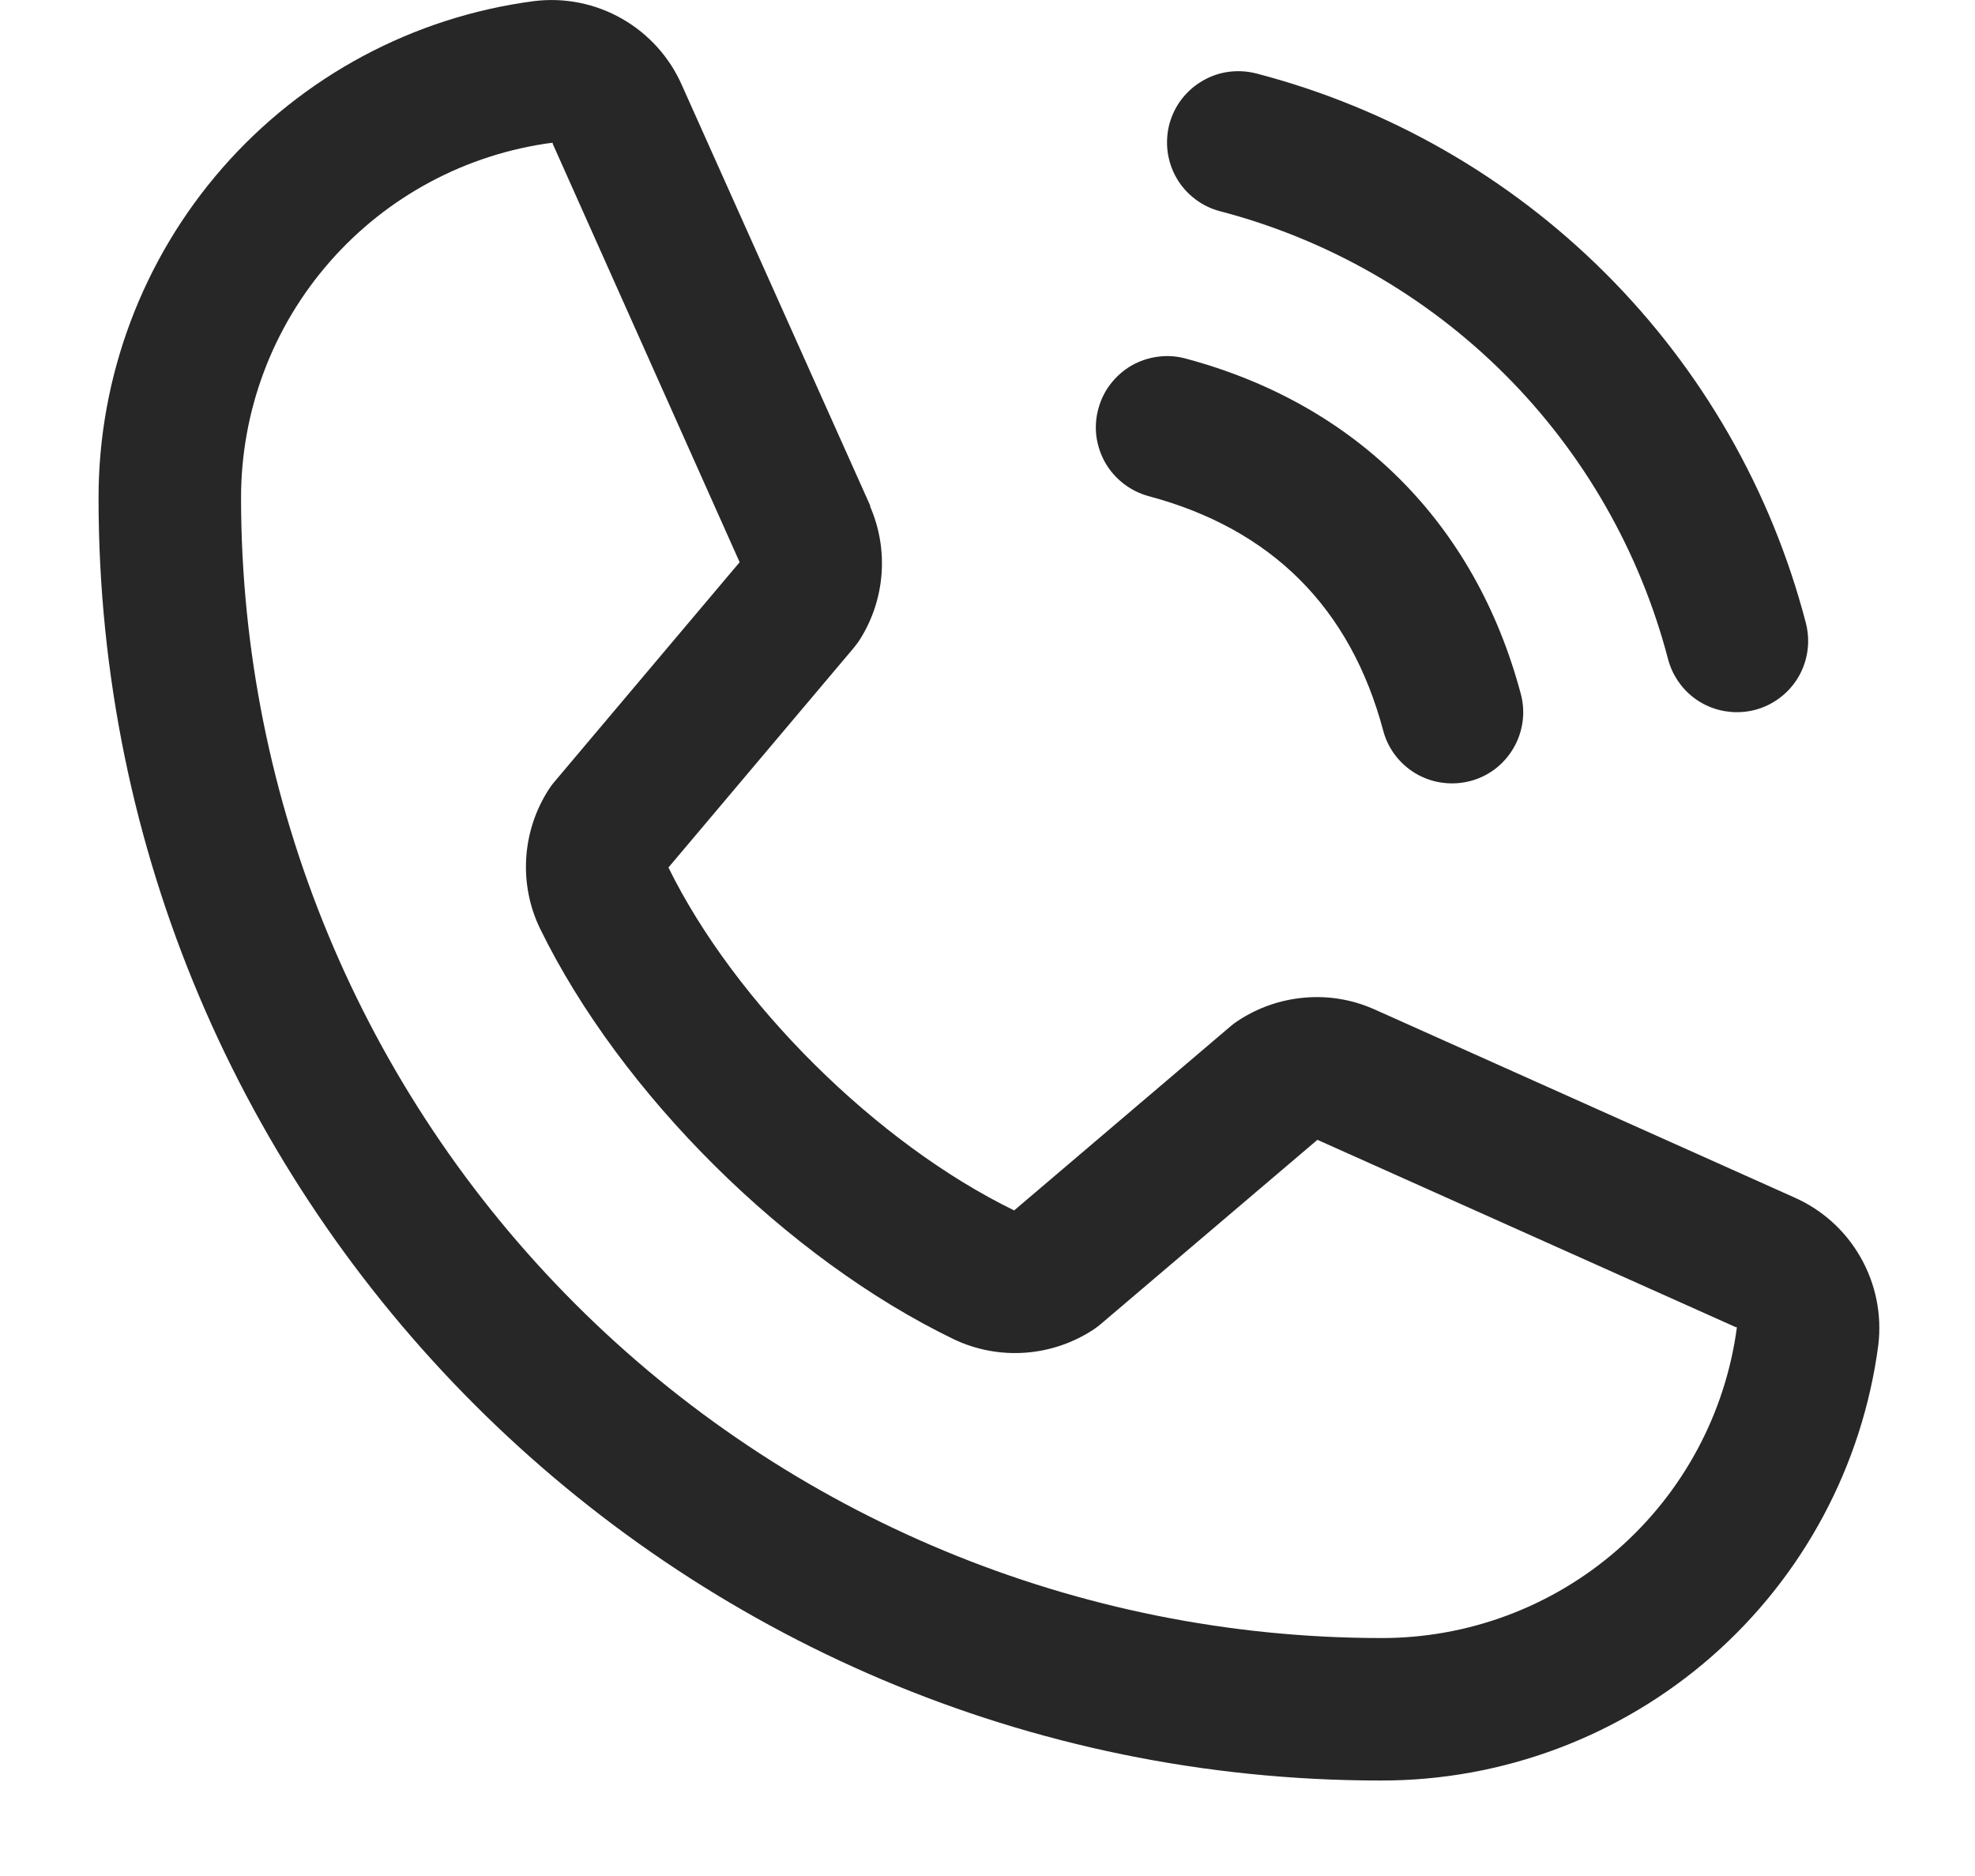 <svg width="20" height="19" viewBox="0 0 20 19" fill="none" xmlns="http://www.w3.org/2000/svg">
<path d="M11.842 1.256C11.867 1.164 11.909 1.078 11.967 1.003C12.025 0.928 12.097 0.865 12.179 0.818C12.261 0.77 12.351 0.739 12.445 0.727C12.539 0.715 12.635 0.721 12.726 0.745C14.063 1.094 15.283 1.793 16.261 2.771C17.238 3.748 17.937 4.968 18.286 6.305C18.31 6.397 18.317 6.492 18.304 6.586C18.292 6.68 18.261 6.771 18.214 6.853C18.166 6.935 18.103 7.007 18.028 7.064C17.953 7.122 17.867 7.164 17.775 7.189C17.715 7.205 17.652 7.213 17.589 7.213C17.43 7.213 17.275 7.161 17.149 7.064C17.023 6.967 16.933 6.831 16.892 6.677C16.607 5.586 16.037 4.59 15.239 3.792C14.441 2.995 13.445 2.424 12.354 2.139C12.262 2.115 12.176 2.073 12.101 2.015C12.026 1.958 11.962 1.886 11.915 1.804C11.867 1.722 11.837 1.631 11.824 1.537C11.812 1.443 11.818 1.347 11.842 1.256ZM11.632 5.025C12.876 5.357 13.675 6.155 14.007 7.399C14.047 7.552 14.138 7.688 14.264 7.785C14.39 7.882 14.544 7.934 14.704 7.934C14.767 7.934 14.829 7.926 14.89 7.91C14.982 7.886 15.068 7.843 15.143 7.786C15.218 7.728 15.281 7.656 15.328 7.574C15.376 7.492 15.406 7.401 15.419 7.307C15.431 7.213 15.425 7.118 15.4 7.026C14.939 5.299 13.732 4.092 12.005 3.631C11.913 3.606 11.818 3.6 11.724 3.613C11.63 3.625 11.54 3.656 11.457 3.703C11.375 3.751 11.304 3.814 11.246 3.889C11.188 3.964 11.146 4.05 11.122 4.142C11.097 4.233 11.091 4.329 11.103 4.422C11.116 4.516 11.147 4.607 11.194 4.689C11.242 4.771 11.305 4.843 11.38 4.9C11.455 4.958 11.541 5 11.632 5.025ZM19.021 13.622C18.86 14.844 18.26 15.965 17.333 16.777C16.405 17.589 15.214 18.035 13.982 18.033C6.823 18.033 0.998 12.208 0.998 5.049C0.996 3.817 1.443 2.626 2.254 1.699C3.066 0.771 4.187 0.171 5.409 0.011C5.718 -0.027 6.031 0.036 6.301 0.191C6.571 0.346 6.784 0.583 6.908 0.869L8.812 5.12V5.131C8.907 5.35 8.946 5.588 8.926 5.826C8.906 6.063 8.828 6.292 8.698 6.492C8.681 6.516 8.664 6.539 8.646 6.561L6.769 8.786C7.444 10.159 8.88 11.582 10.27 12.259L12.465 10.391C12.486 10.373 12.509 10.356 12.532 10.341C12.732 10.208 12.961 10.127 13.2 10.105C13.439 10.082 13.68 10.12 13.9 10.215L13.912 10.22L18.16 12.123C18.446 12.247 18.684 12.459 18.839 12.73C18.994 13 19.058 13.313 19.021 13.622ZM17.589 13.442H17.579L13.341 11.544L11.146 13.411C11.124 13.429 11.102 13.446 11.079 13.462C10.871 13.6 10.631 13.682 10.382 13.7C10.133 13.718 9.884 13.671 9.659 13.564C7.97 12.748 6.287 11.078 5.47 9.407C5.361 9.183 5.313 8.935 5.329 8.687C5.345 8.439 5.424 8.199 5.56 7.991C5.575 7.967 5.592 7.944 5.611 7.922L7.49 5.694L5.597 1.456C5.596 1.452 5.596 1.449 5.597 1.445C4.722 1.559 3.92 1.988 3.339 2.652C2.758 3.315 2.439 4.167 2.441 5.049C2.444 8.109 3.661 11.043 5.825 13.206C7.989 15.37 10.922 16.587 13.982 16.59C14.863 16.593 15.716 16.275 16.379 15.696C17.043 15.116 17.473 14.315 17.589 13.442Z" fill="#272727"/>
</svg>
